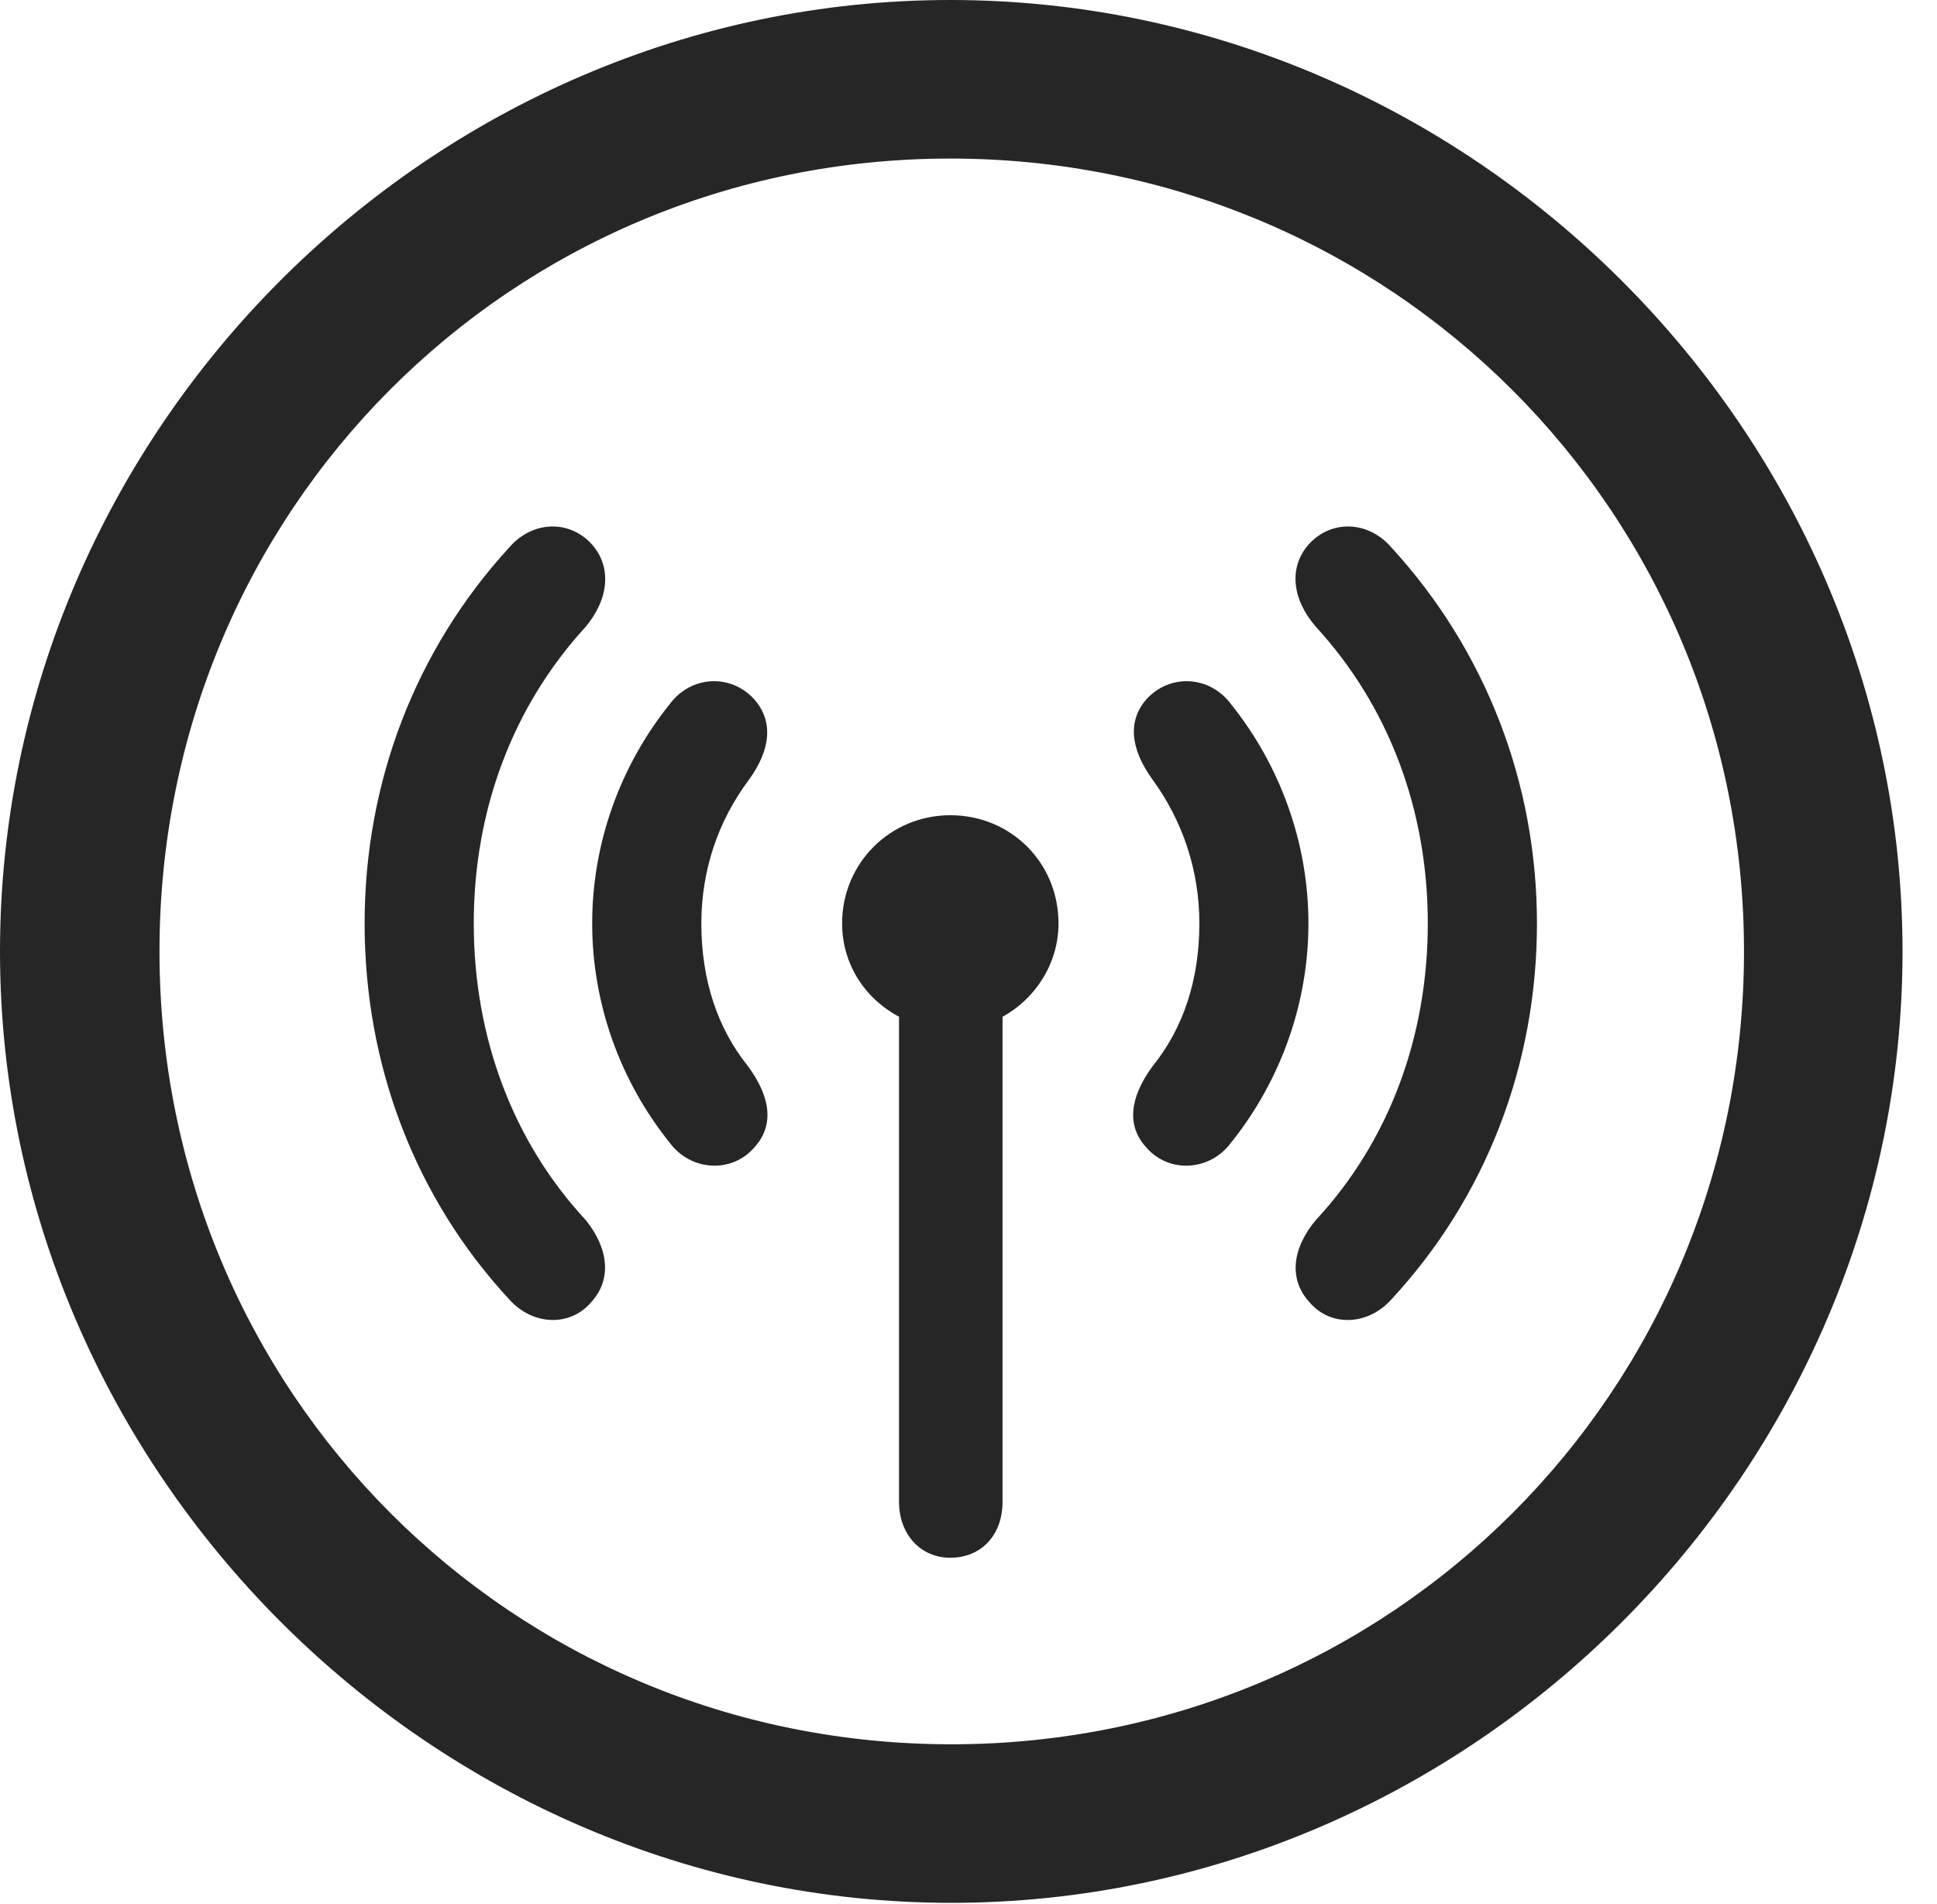 <?xml version="1.0" encoding="UTF-8"?>
<!--Generator: Apple Native CoreSVG 232.5-->
<!DOCTYPE svg
PUBLIC "-//W3C//DTD SVG 1.1//EN"
       "http://www.w3.org/Graphics/SVG/1.1/DTD/svg11.dtd">
<svg version="1.1" xmlns="http://www.w3.org/2000/svg" xmlns:xlink="http://www.w3.org/1999/xlink" width="20.283" height="19.932">
 <g>
  <rect height="19.932" opacity="0" width="20.283" x="0" y="0"/>
  <path d="M9.961 19.922C15.41 19.922 19.922 15.4 19.922 9.961C19.922 4.512 15.4 0 9.951 0C4.512 0 0 4.512 0 9.961C0 15.4 4.521 19.922 9.961 19.922ZM9.961 18.262C5.352 18.262 1.67 14.57 1.67 9.961C1.67 5.352 5.342 1.66 9.951 1.66C14.56 1.66 18.262 5.352 18.262 9.961C18.262 14.57 14.57 18.262 9.961 18.262Z" fill="#000000" fill-opacity="0.85"/>
  <path d="M3.818 9.668C3.818 11.152 4.346 12.539 5.332 13.604C5.576 13.877 5.967 13.896 6.191 13.633C6.406 13.398 6.377 13.076 6.133 12.773C5.371 11.953 4.961 10.859 4.961 9.668C4.961 8.477 5.371 7.393 6.133 6.562C6.377 6.27 6.406 5.938 6.201 5.703C5.967 5.439 5.576 5.449 5.332 5.732C4.355 6.797 3.818 8.184 3.818 9.668ZM14.951 9.668C14.951 10.859 14.541 11.953 13.779 12.773C13.525 13.076 13.496 13.398 13.711 13.633C13.935 13.896 14.326 13.877 14.57 13.604C15.557 12.539 16.094 11.152 16.094 9.668C16.094 8.184 15.547 6.797 14.57 5.732C14.326 5.449 13.935 5.439 13.701 5.703C13.496 5.938 13.525 6.27 13.779 6.562C14.541 7.393 14.951 8.477 14.951 9.668Z" fill="#000000" fill-opacity="0.85"/>
  <path d="M6.201 9.668C6.201 10.508 6.494 11.318 7.012 11.963C7.236 12.266 7.666 12.285 7.9 12.012C8.105 11.787 8.076 11.494 7.832 11.162C7.51 10.762 7.344 10.254 7.344 9.668C7.344 9.111 7.52 8.594 7.842 8.164C8.076 7.842 8.096 7.549 7.9 7.324C7.656 7.051 7.236 7.07 7.012 7.373C6.494 8.018 6.201 8.828 6.201 9.668ZM12.559 9.668C12.559 10.254 12.393 10.762 12.07 11.162C11.826 11.494 11.797 11.787 12.002 12.012C12.236 12.285 12.666 12.266 12.891 11.963C13.408 11.318 13.701 10.508 13.701 9.668C13.701 8.828 13.408 8.018 12.891 7.373C12.666 7.07 12.246 7.051 12.002 7.324C11.807 7.549 11.836 7.842 12.07 8.164C12.383 8.594 12.559 9.111 12.559 9.668Z" fill="#000000" fill-opacity="0.85"/>
  <path d="M8.818 9.668C8.818 10.098 9.062 10.459 9.414 10.645L9.414 15.723C9.414 16.064 9.639 16.309 9.951 16.309C10.273 16.309 10.498 16.074 10.498 15.723L10.498 10.645C10.84 10.459 11.084 10.088 11.084 9.668C11.084 9.033 10.586 8.535 9.951 8.535C9.326 8.535 8.818 9.033 8.818 9.668Z" fill="#000000" fill-opacity="0.85"/>
 </g>
</svg>
